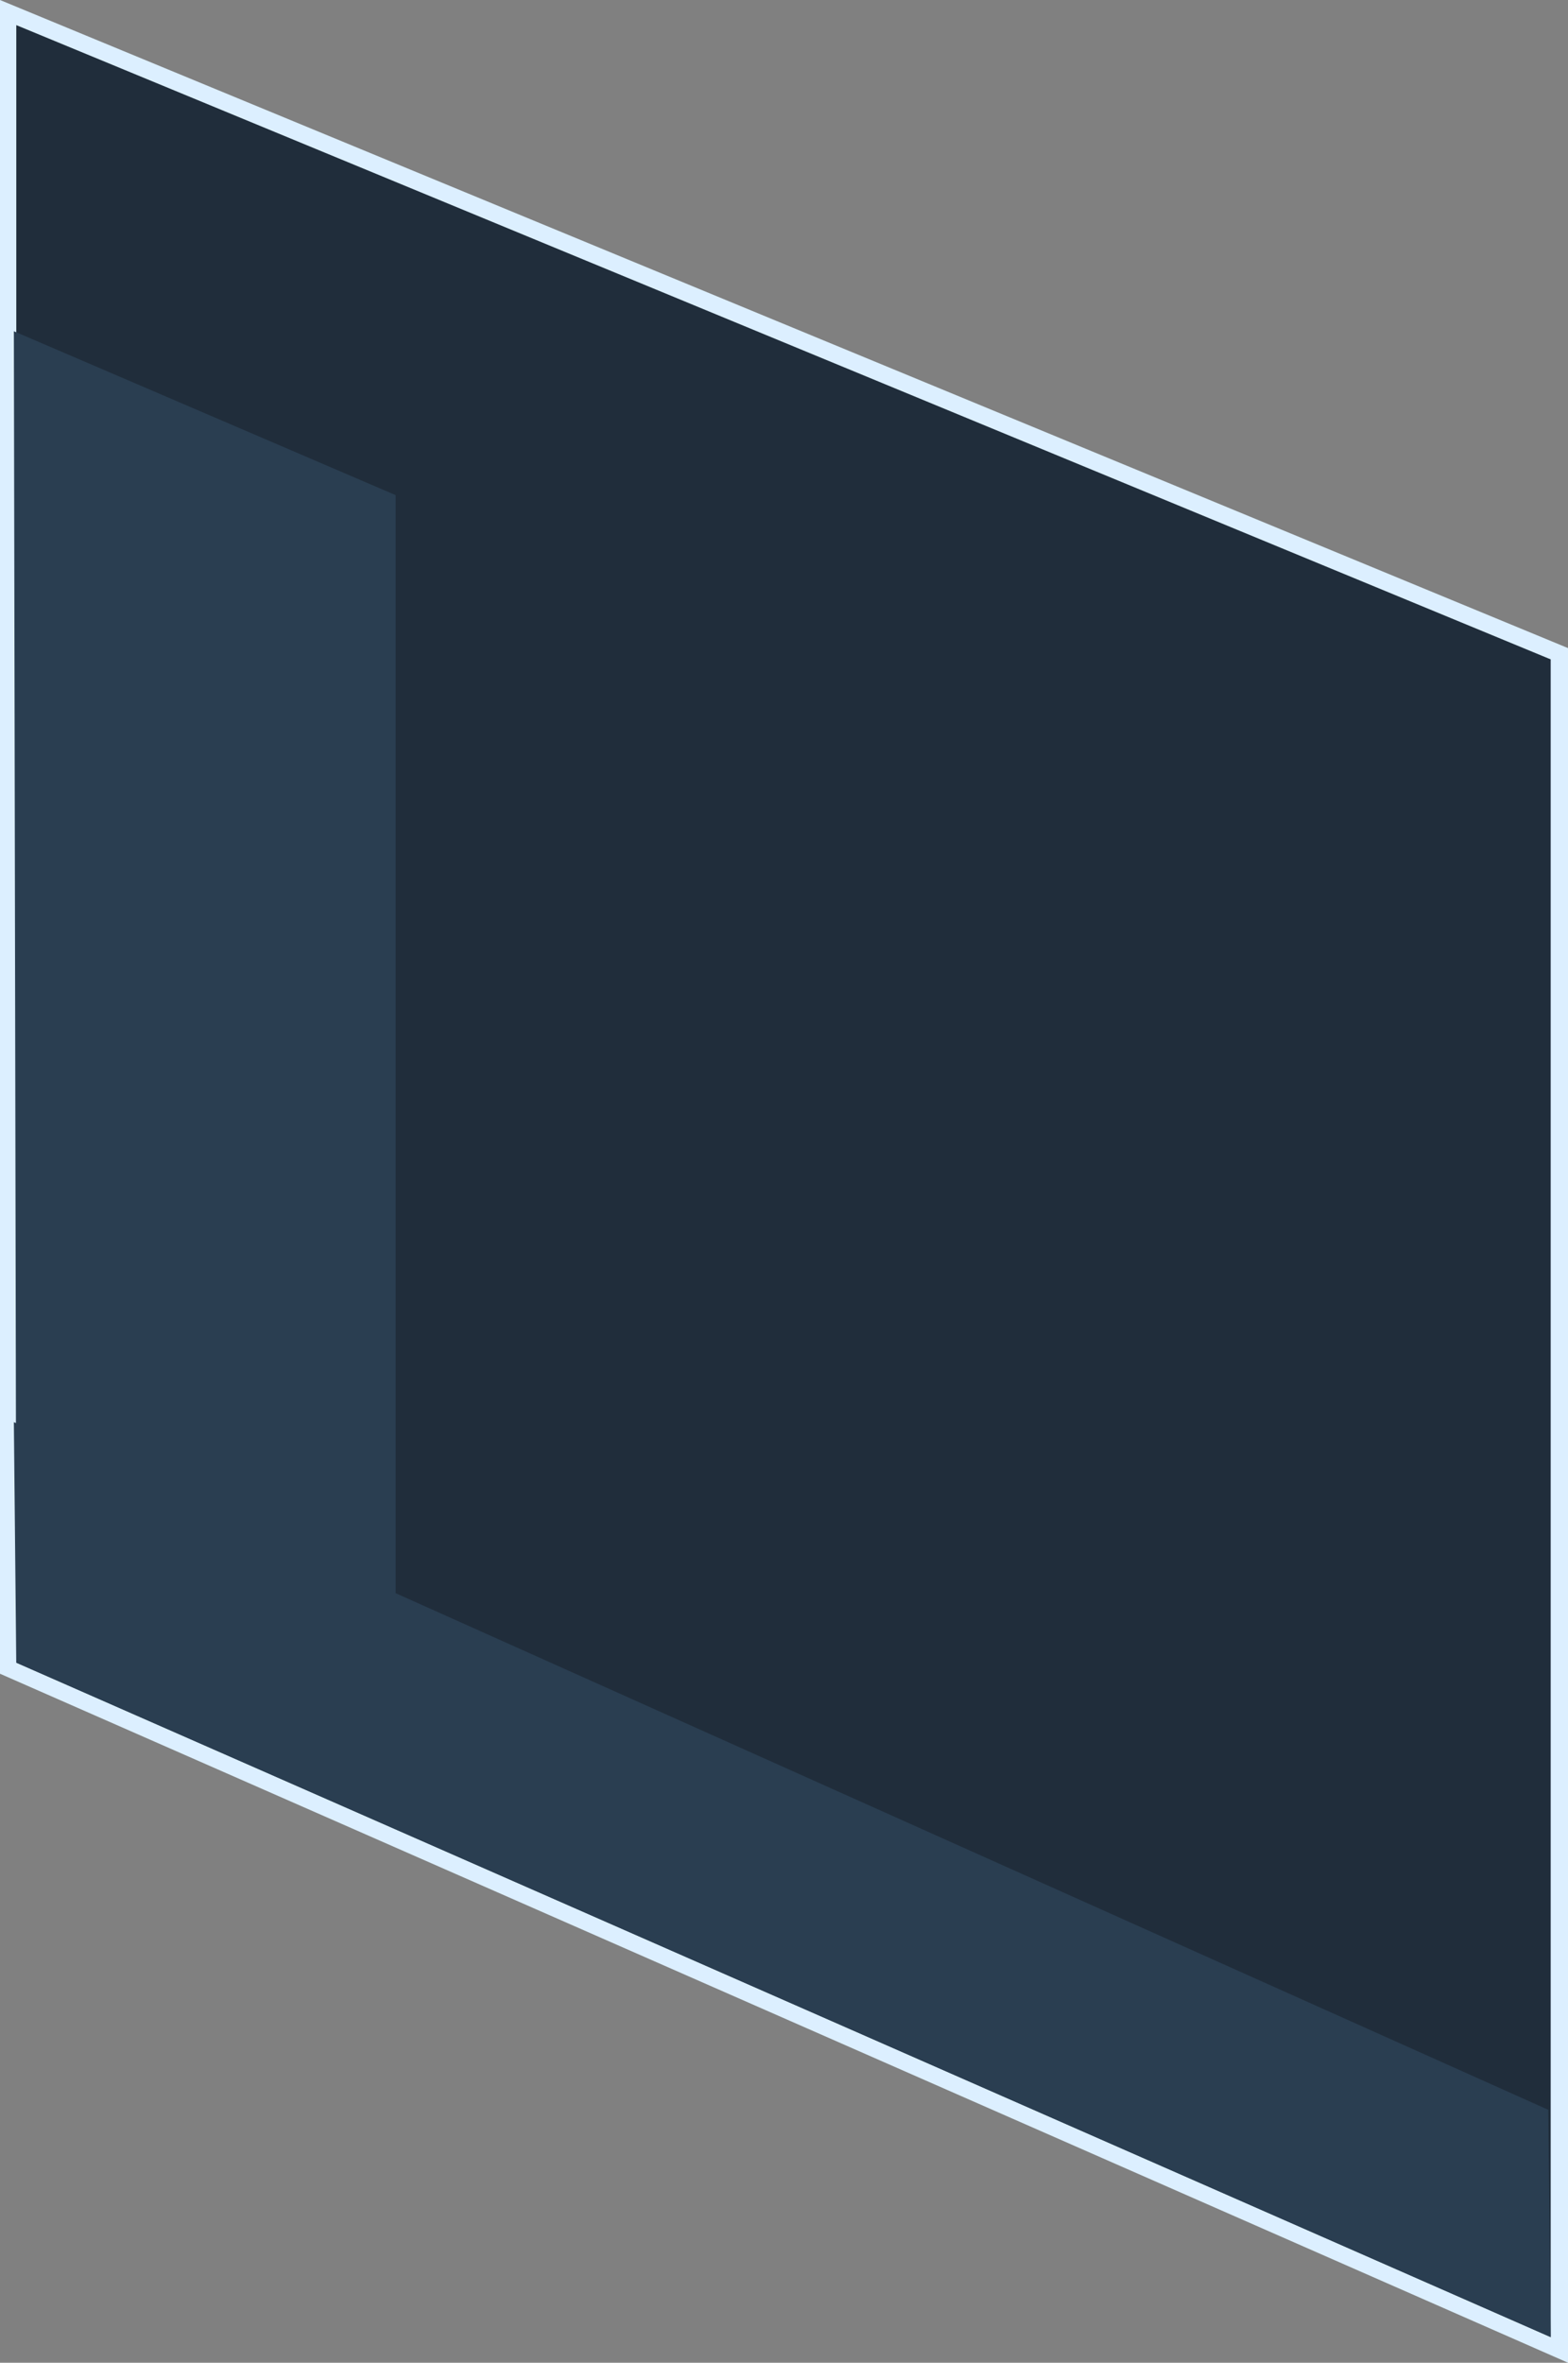 <svg id="left_bottom_part" data-name="left bottom part" xmlns="http://www.w3.org/2000/svg" width="209.07" height="314.991" viewBox="0 0 209.07 314.991">
  <rect x="0" y="0" width="209.07" height="314.991" fill="#808080" stroke="none"/>
  <path id="Path_2907" d="M675.55,689.471,466.48,597.616V374.48l209.07,86.4Zm-204.59-94.7,199.97,87.859V463.887L470.822,381.178Z" transform="translate(-466.48 -374.48)" fill="#dcefff"/>
  <path id="Path_2906" d="M467.42,375.93l204.59,84.557V684.154L467.42,594.239Z" transform="translate(-465.248 -372.581)" fill="#202d3b"/>
  <path id="Path_2910" d="M671.87,630.71,518.185,561.836V415.449L467.28,393.6l.277,145.555-.277-.115L467.6,571.1l204.59,89.915Z" transform="translate(-465.432 -349.439)" fill="#2a3e51"/>
</svg>
